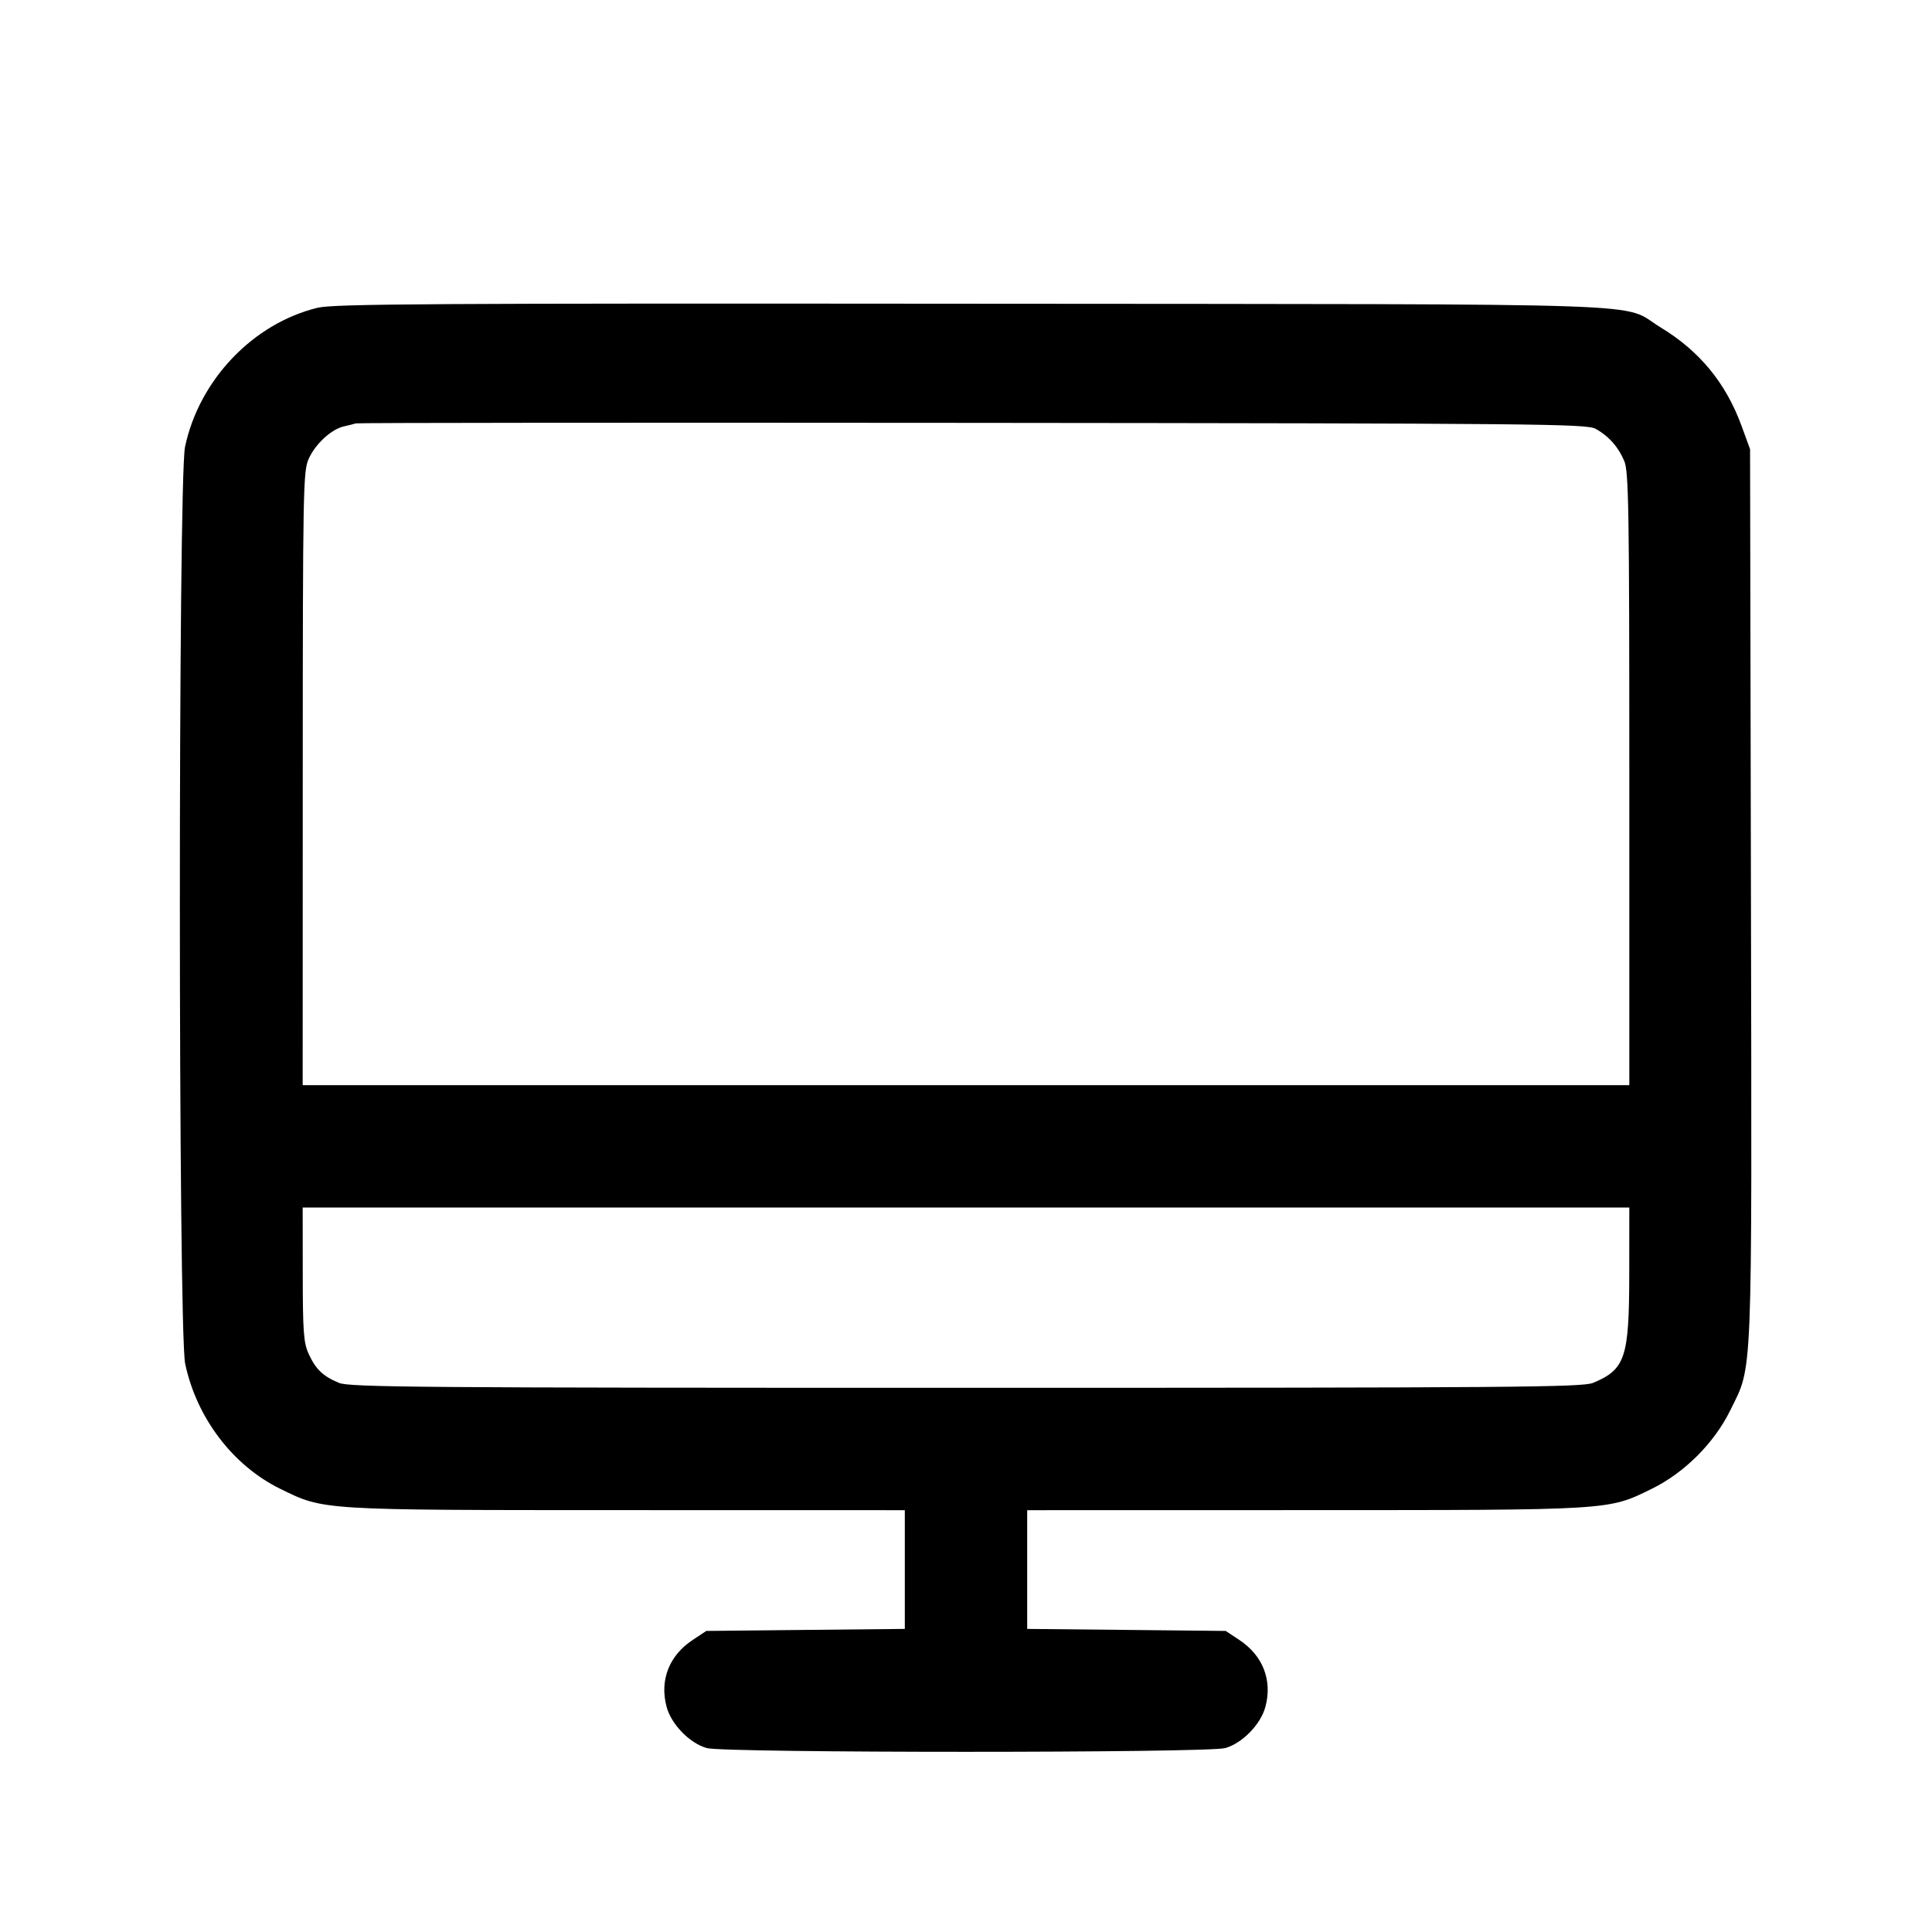 <svg fill="currentColor" viewBox="0 0 256 256" xmlns="http://www.w3.org/2000/svg"><path d="M42.084 40.781 C 33.527 42.861,26.396 50.339,24.518 59.202 C 23.594 63.561,23.610 176.287,24.535 180.693 C 26.039 187.856,30.850 194.193,37.120 197.268 C 42.971 200.138,42.203 200.091,83.093 200.099 L 119.893 200.107 119.893 207.972 L 119.893 215.838 106.741 215.972 L 93.589 216.107 91.791 217.297 C 88.654 219.374,87.380 222.644,88.332 226.176 C 88.958 228.502,91.403 231.003,93.663 231.631 C 96.039 232.290,159.961 232.290,162.337 231.631 C 164.597 231.003,167.042 228.502,167.668 226.176 C 168.620 222.644,167.346 219.374,164.209 217.297 L 162.411 216.107 149.259 215.972 L 136.107 215.838 136.107 207.972 L 136.107 200.107 172.907 200.099 C 213.797 200.091,213.029 200.138,218.880 197.268 C 223.203 195.148,227.147 191.203,229.268 186.880 C 232.269 180.765,232.137 184.050,232.009 118.492 L 231.893 59.520 230.761 56.421 C 228.695 50.768,225.195 46.507,220.066 43.401 C 214.502 40.031,223.122 40.329,128.853 40.246 C 57.165 40.183,44.213 40.263,42.084 40.781 M211.413 56.813 C 213.156 57.774,214.444 59.224,215.233 61.112 C 215.813 62.501,215.893 67.607,215.893 103.240 L 215.893 143.787 128.000 143.787 L 40.107 143.787 40.116 103.147 C 40.125 64.641,40.167 62.416,40.909 60.782 C 41.810 58.799,43.923 56.860,45.580 56.496 C 46.207 56.358,46.912 56.180,47.147 56.100 C 47.381 56.020,84.149 55.989,128.853 56.031 C 203.598 56.101,210.236 56.163,211.413 56.813 M215.884 168.853 C 215.872 179.918,215.361 181.453,211.091 183.237 C 209.697 183.820,200.396 183.893,128.000 183.893 C 55.604 183.893,46.303 183.820,44.909 183.237 C 42.793 182.353,41.841 181.443,40.909 179.413 C 40.230 177.934,40.124 176.528,40.116 168.853 L 40.107 160.000 128.000 160.000 L 215.893 160.000 215.884 168.853 " stroke="none" fill-rule="evenodd"></path></svg>